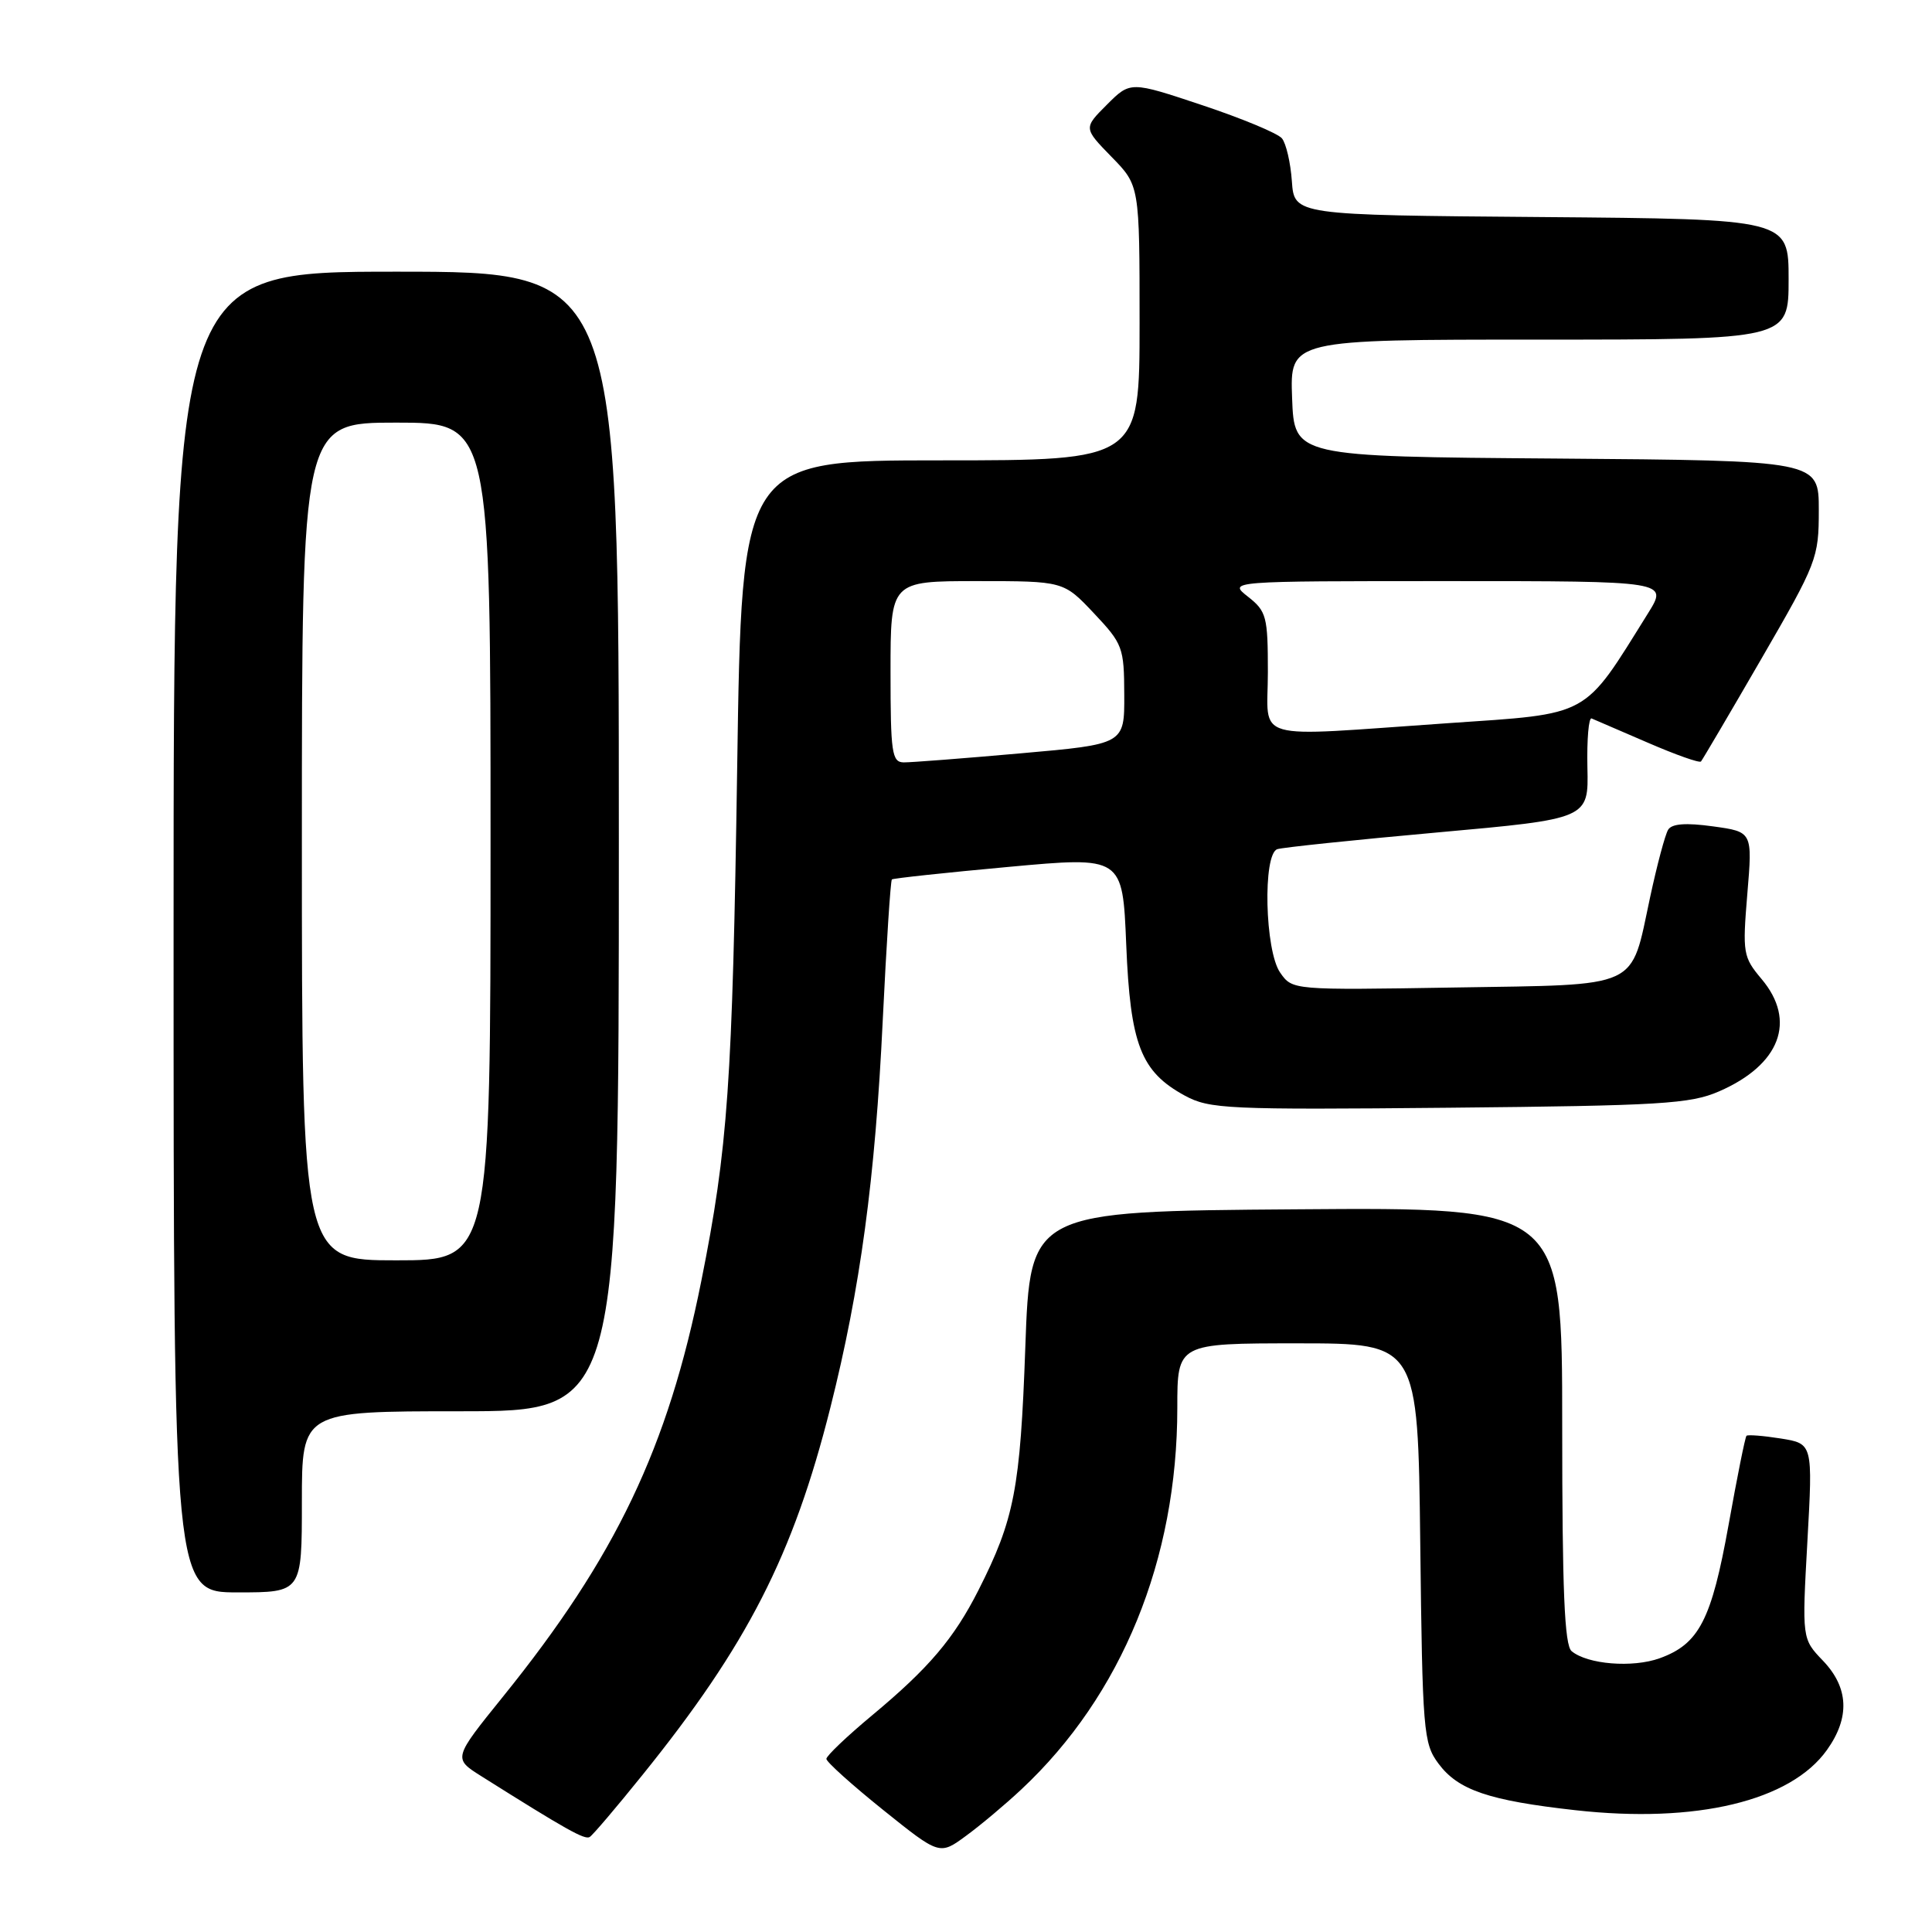 <?xml version="1.0" encoding="UTF-8" standalone="no"?>
<!DOCTYPE svg PUBLIC "-//W3C//DTD SVG 1.1//EN" "http://www.w3.org/Graphics/SVG/1.1/DTD/svg11.dtd" >
<svg xmlns="http://www.w3.org/2000/svg" xmlns:xlink="http://www.w3.org/1999/xlink" version="1.1" viewBox="0 0 256 256">
 <g >
 <path fill="currentColor"
d=" M 135.34 237.10 C 148.65 224.65 156.00 206.65 156.00 186.54 C 156.00 178.00 156.00 178.00 171.94 178.00 C 187.88 178.00 187.88 178.00 188.19 204.43 C 188.48 229.43 188.61 231.01 190.60 233.68 C 193.21 237.20 197.27 238.58 208.74 239.86 C 224.74 241.65 237.26 238.65 242.08 231.88 C 245.15 227.58 244.97 223.62 241.55 220.05 C 238.77 217.15 238.77 217.15 239.49 204.22 C 240.21 191.29 240.21 191.29 235.97 190.61 C 233.64 190.24 231.59 190.08 231.42 190.25 C 231.24 190.42 230.18 195.72 229.05 202.03 C 226.78 214.66 225.14 217.84 219.91 219.73 C 216.32 221.02 210.36 220.54 208.25 218.79 C 207.30 218.01 207.00 210.76 207.00 188.86 C 207.00 159.97 207.00 159.97 171.75 160.24 C 136.50 160.50 136.50 160.50 135.86 178.50 C 135.19 197.30 134.41 201.30 129.65 210.71 C 126.40 217.12 123.08 221.03 115.56 227.29 C 112.23 230.06 109.50 232.66 109.50 233.06 C 109.50 233.46 112.88 236.50 117.00 239.81 C 124.50 245.83 124.50 245.83 128.00 243.26 C 129.93 241.85 133.23 239.08 135.34 237.10 Z  M 85.10 235.23 C 99.02 217.98 105.10 206.10 110.03 186.51 C 113.99 170.80 115.97 156.19 116.97 135.16 C 117.46 125.07 118.00 116.69 118.18 116.53 C 118.35 116.38 125.31 115.63 133.62 114.87 C 148.75 113.48 148.75 113.48 149.23 125.15 C 149.77 138.42 151.16 142.00 157.00 145.18 C 160.27 146.95 162.61 147.06 192.00 146.78 C 220.06 146.51 223.97 146.27 227.77 144.62 C 235.88 141.10 238.09 135.27 233.42 129.73 C 230.96 126.80 230.88 126.30 231.53 118.44 C 232.22 110.22 232.22 110.22 226.99 109.50 C 223.39 109.00 221.53 109.14 221.04 109.94 C 220.64 110.58 219.57 114.60 218.65 118.88 C 216.00 131.21 217.67 130.44 192.71 130.85 C 171.25 131.20 171.25 131.20 169.63 128.88 C 167.60 125.98 167.30 113.17 169.25 112.52 C 169.94 112.29 179.50 111.29 190.50 110.30 C 210.50 108.50 210.50 108.50 210.34 101.70 C 210.26 97.96 210.51 95.03 210.90 95.20 C 211.29 95.36 214.63 96.81 218.32 98.40 C 222.01 100.00 225.19 101.13 225.39 100.90 C 225.58 100.68 229.18 94.57 233.37 87.33 C 240.76 74.57 241.00 73.96 241.00 67.59 C 241.00 61.03 241.00 61.03 206.25 60.76 C 171.50 60.50 171.50 60.50 171.21 52.75 C 170.92 45.00 170.92 45.00 203.96 45.00 C 237.00 45.00 237.00 45.00 237.00 37.01 C 237.00 29.03 237.00 29.03 204.25 28.76 C 171.50 28.50 171.50 28.50 171.18 24.02 C 171.01 21.56 170.41 18.99 169.86 18.33 C 169.30 17.66 164.56 15.69 159.31 13.94 C 149.78 10.76 149.78 10.76 146.67 13.87 C 143.57 16.97 143.57 16.97 147.28 20.78 C 151.00 24.58 151.00 24.58 151.00 42.79 C 151.00 61.00 151.00 61.00 124.64 61.00 C 98.28 61.00 98.28 61.00 97.68 101.75 C 97.05 143.64 96.46 152.08 92.92 169.77 C 88.51 191.82 81.60 206.30 66.66 224.80 C 60.04 233.00 60.04 233.00 63.77 235.35 C 75.06 242.46 77.49 243.82 78.14 243.41 C 78.54 243.17 81.67 239.49 85.10 235.23 Z  M 40.00 199.00 C 40.00 187.00 40.00 187.00 61.00 187.00 C 82.00 187.00 82.00 187.00 82.00 111.50 C 82.00 36.00 82.00 36.00 52.50 36.00 C 23.00 36.00 23.00 36.00 23.00 123.50 C 23.00 211.00 23.00 211.00 31.50 211.00 C 40.00 211.00 40.00 211.00 40.00 199.00 Z  M 118.00 89.00 C 118.00 77.00 118.00 77.00 129.46 77.00 C 140.93 77.00 140.93 77.00 144.94 81.25 C 148.77 85.31 148.95 85.79 148.97 92.05 C 149.00 98.61 149.00 98.61 135.25 99.82 C 127.69 100.49 120.71 101.03 119.75 101.02 C 118.18 101.00 118.00 99.76 118.00 89.00 Z  M 168.00 89.07 C 168.00 81.70 167.82 81.00 165.37 79.07 C 162.73 77.00 162.73 77.00 191.88 77.00 C 221.03 77.00 221.03 77.00 218.38 81.25 C 209.68 95.20 210.93 94.52 191.80 95.83 C 165.34 97.65 168.00 98.40 168.00 89.07 Z  M 40.00 111.50 C 40.00 56.00 40.00 56.00 52.50 56.00 C 65.00 56.00 65.00 56.00 65.00 111.50 C 65.00 167.00 65.00 167.00 52.50 167.00 C 40.00 167.00 40.00 167.00 40.00 111.50 Z "/>
</g>
</svg>